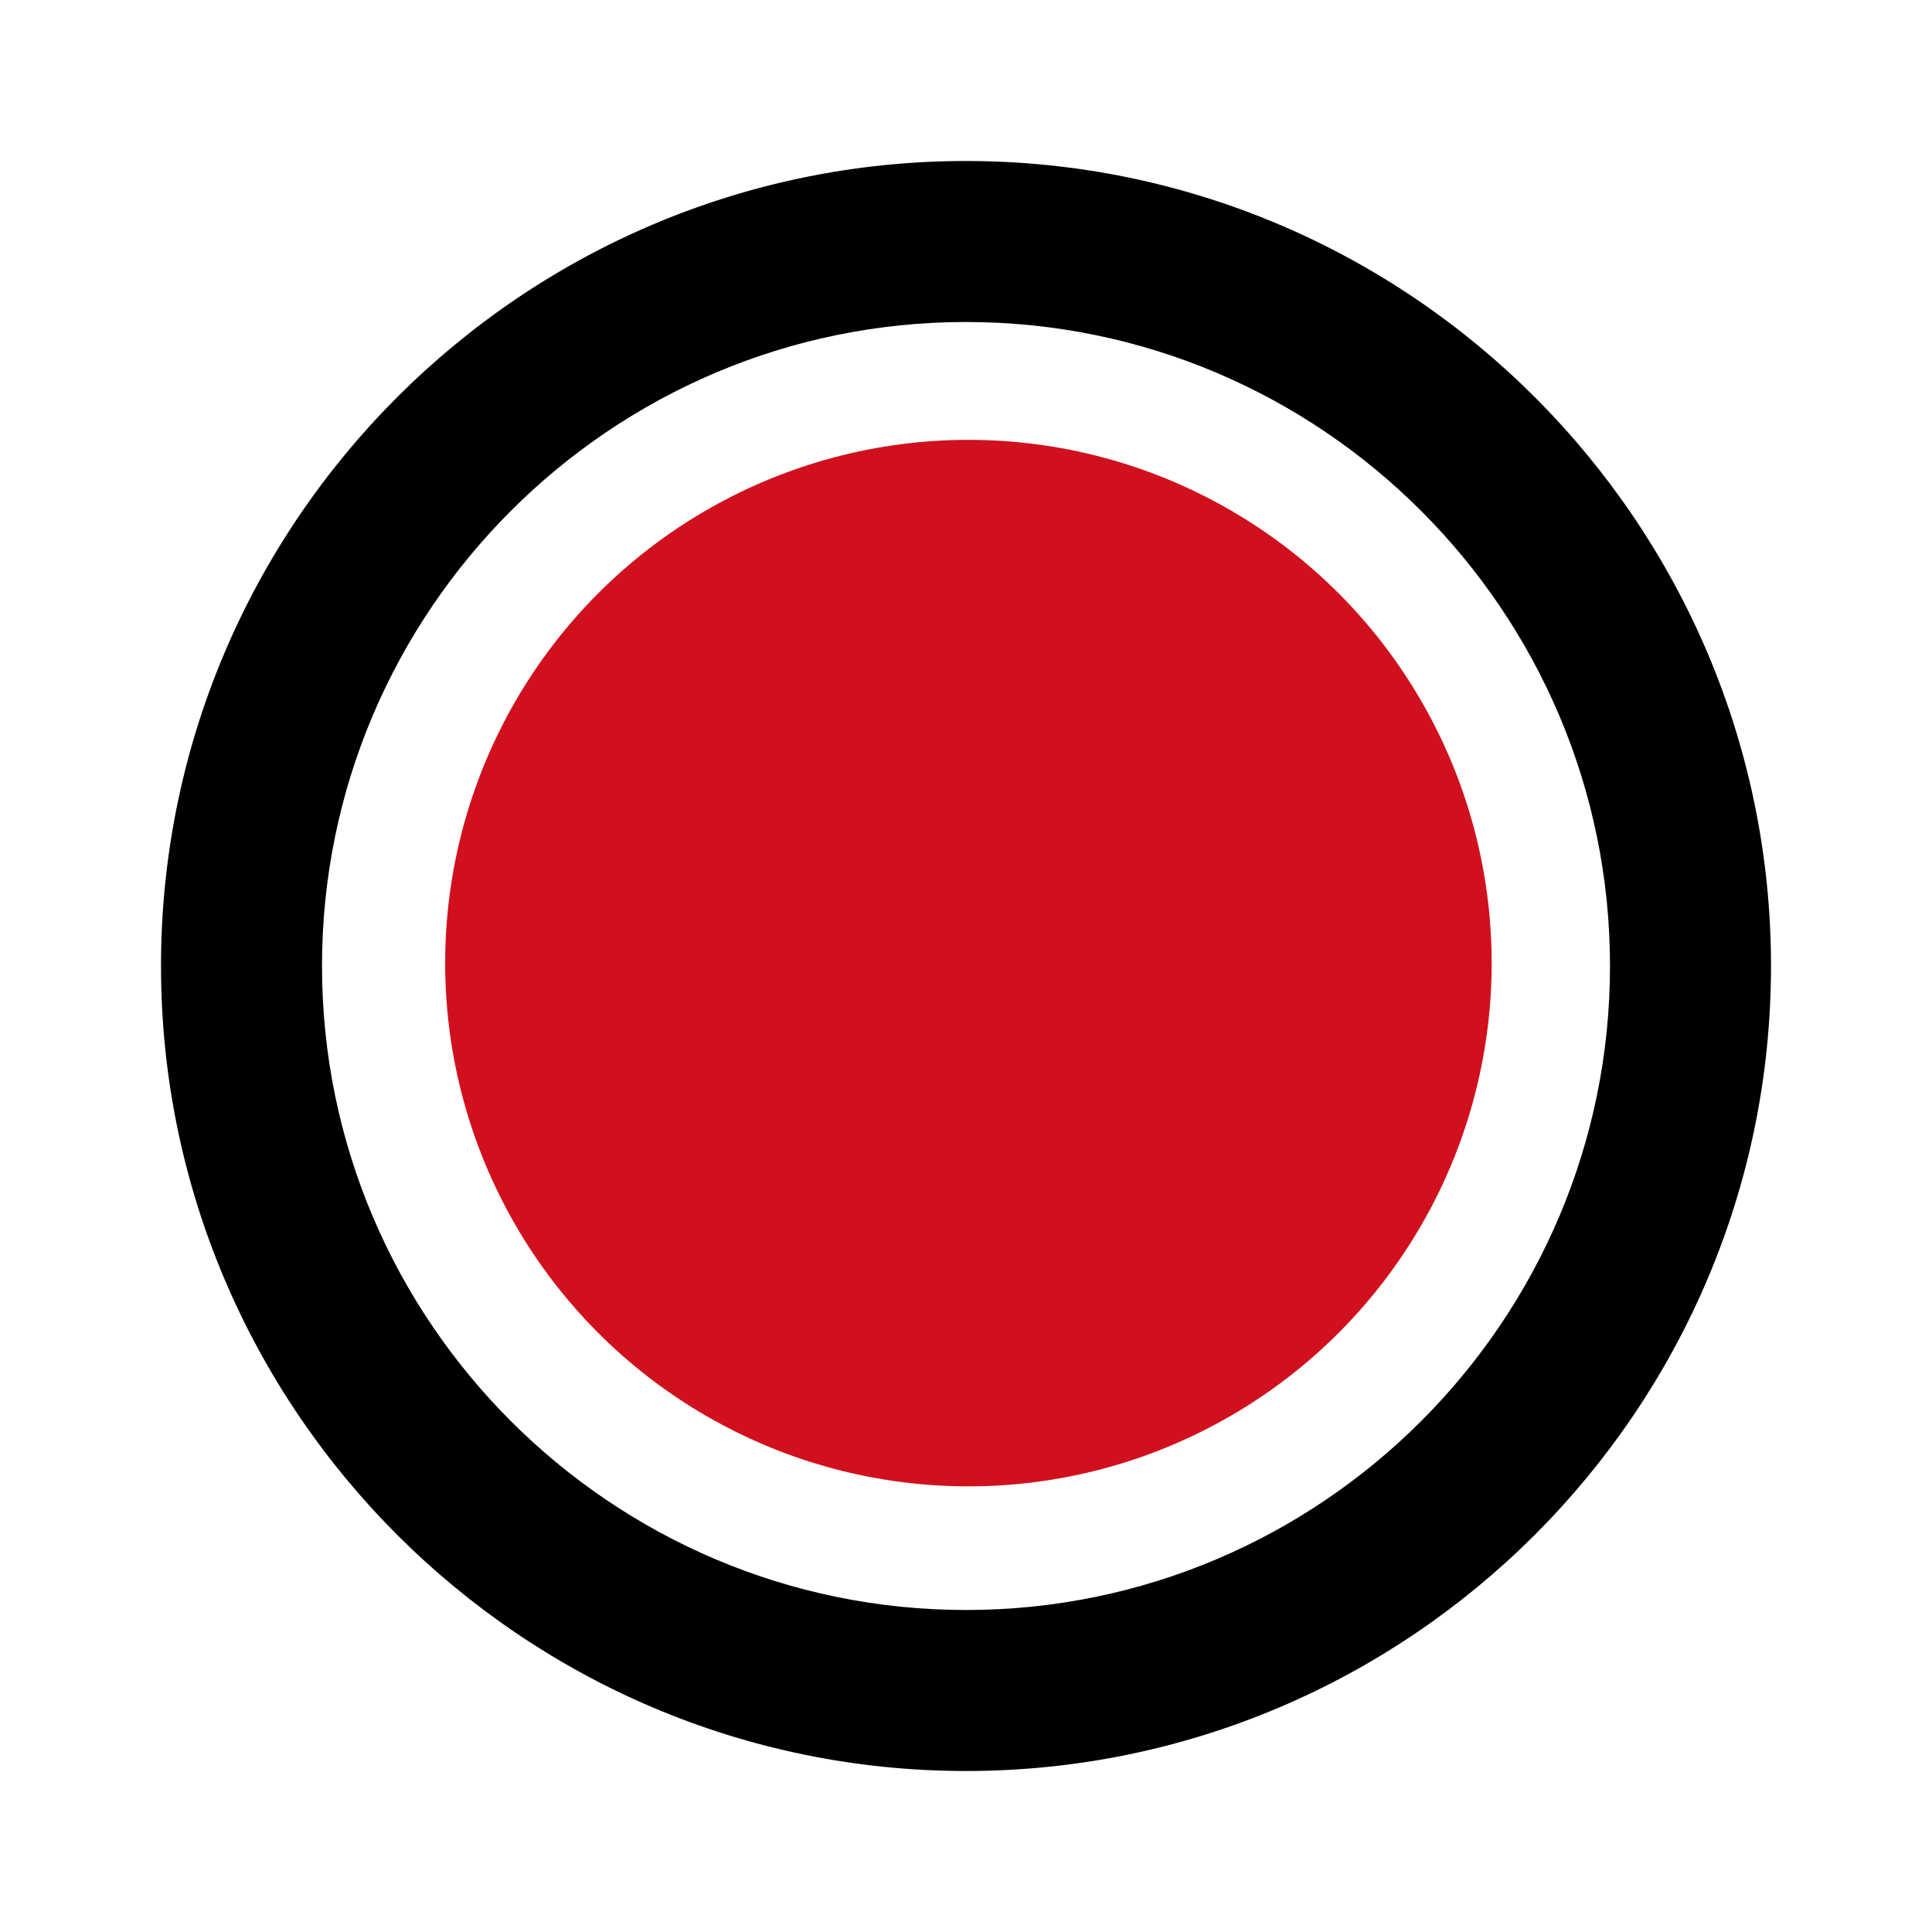 <?xml version="1.0" encoding="UTF-8" standalone="no"?>
<svg
   enable-background="new 0 0 24 24"
   height="24"
   viewBox="0 0 24 24"
   width="24"
   fill="#000000"
   version="1.1"
   id="svg3"
   xmlns="http://www.w3.org/2000/svg"
   xmlns:svg="http://www.w3.org/2000/svg">
  <defs
     id="defs3" />
  <g
     id="g1"
     style="display:inline">
    <path
       d="M 0,0 H 24 V 24 H 0 Z"
       fill="none"
       id="path1" />
  </g>
  <g
     id="g3">
    <g
       id="g2">
      <path
         d="M 12,2 C 6.49,2 2,6.49 2,12 2,17.51 6.49,22 12,22 17.51,22 22,17.51 22,12 22,6.49 17.51,2 12,2 Z m 0,18 C 7.59,20 4,16.41 4,12 4,7.59 7.59,4 12,4 c 4.41,0 8,3.59 8,8 0,4.41 -3.59,8 -8,8 z"
         id="path2"
         style="display:inline" />
    </g>
  </g>
  <circle
     style="fill:#d1101e;fill-opacity:1;stroke-width:60;stroke-linecap:round;stroke-linejoin:round"
     id="path3"
     cx="12.03"
     cy="11.964"
     r="6.5">
     <animate
         attributeName="fill-opacity"
         values="1;0"
         begin="0s"
         dur="1s"
         calcMode="discrete"
         repeatCount="indefinite"
       />
   </circle>
</svg>
